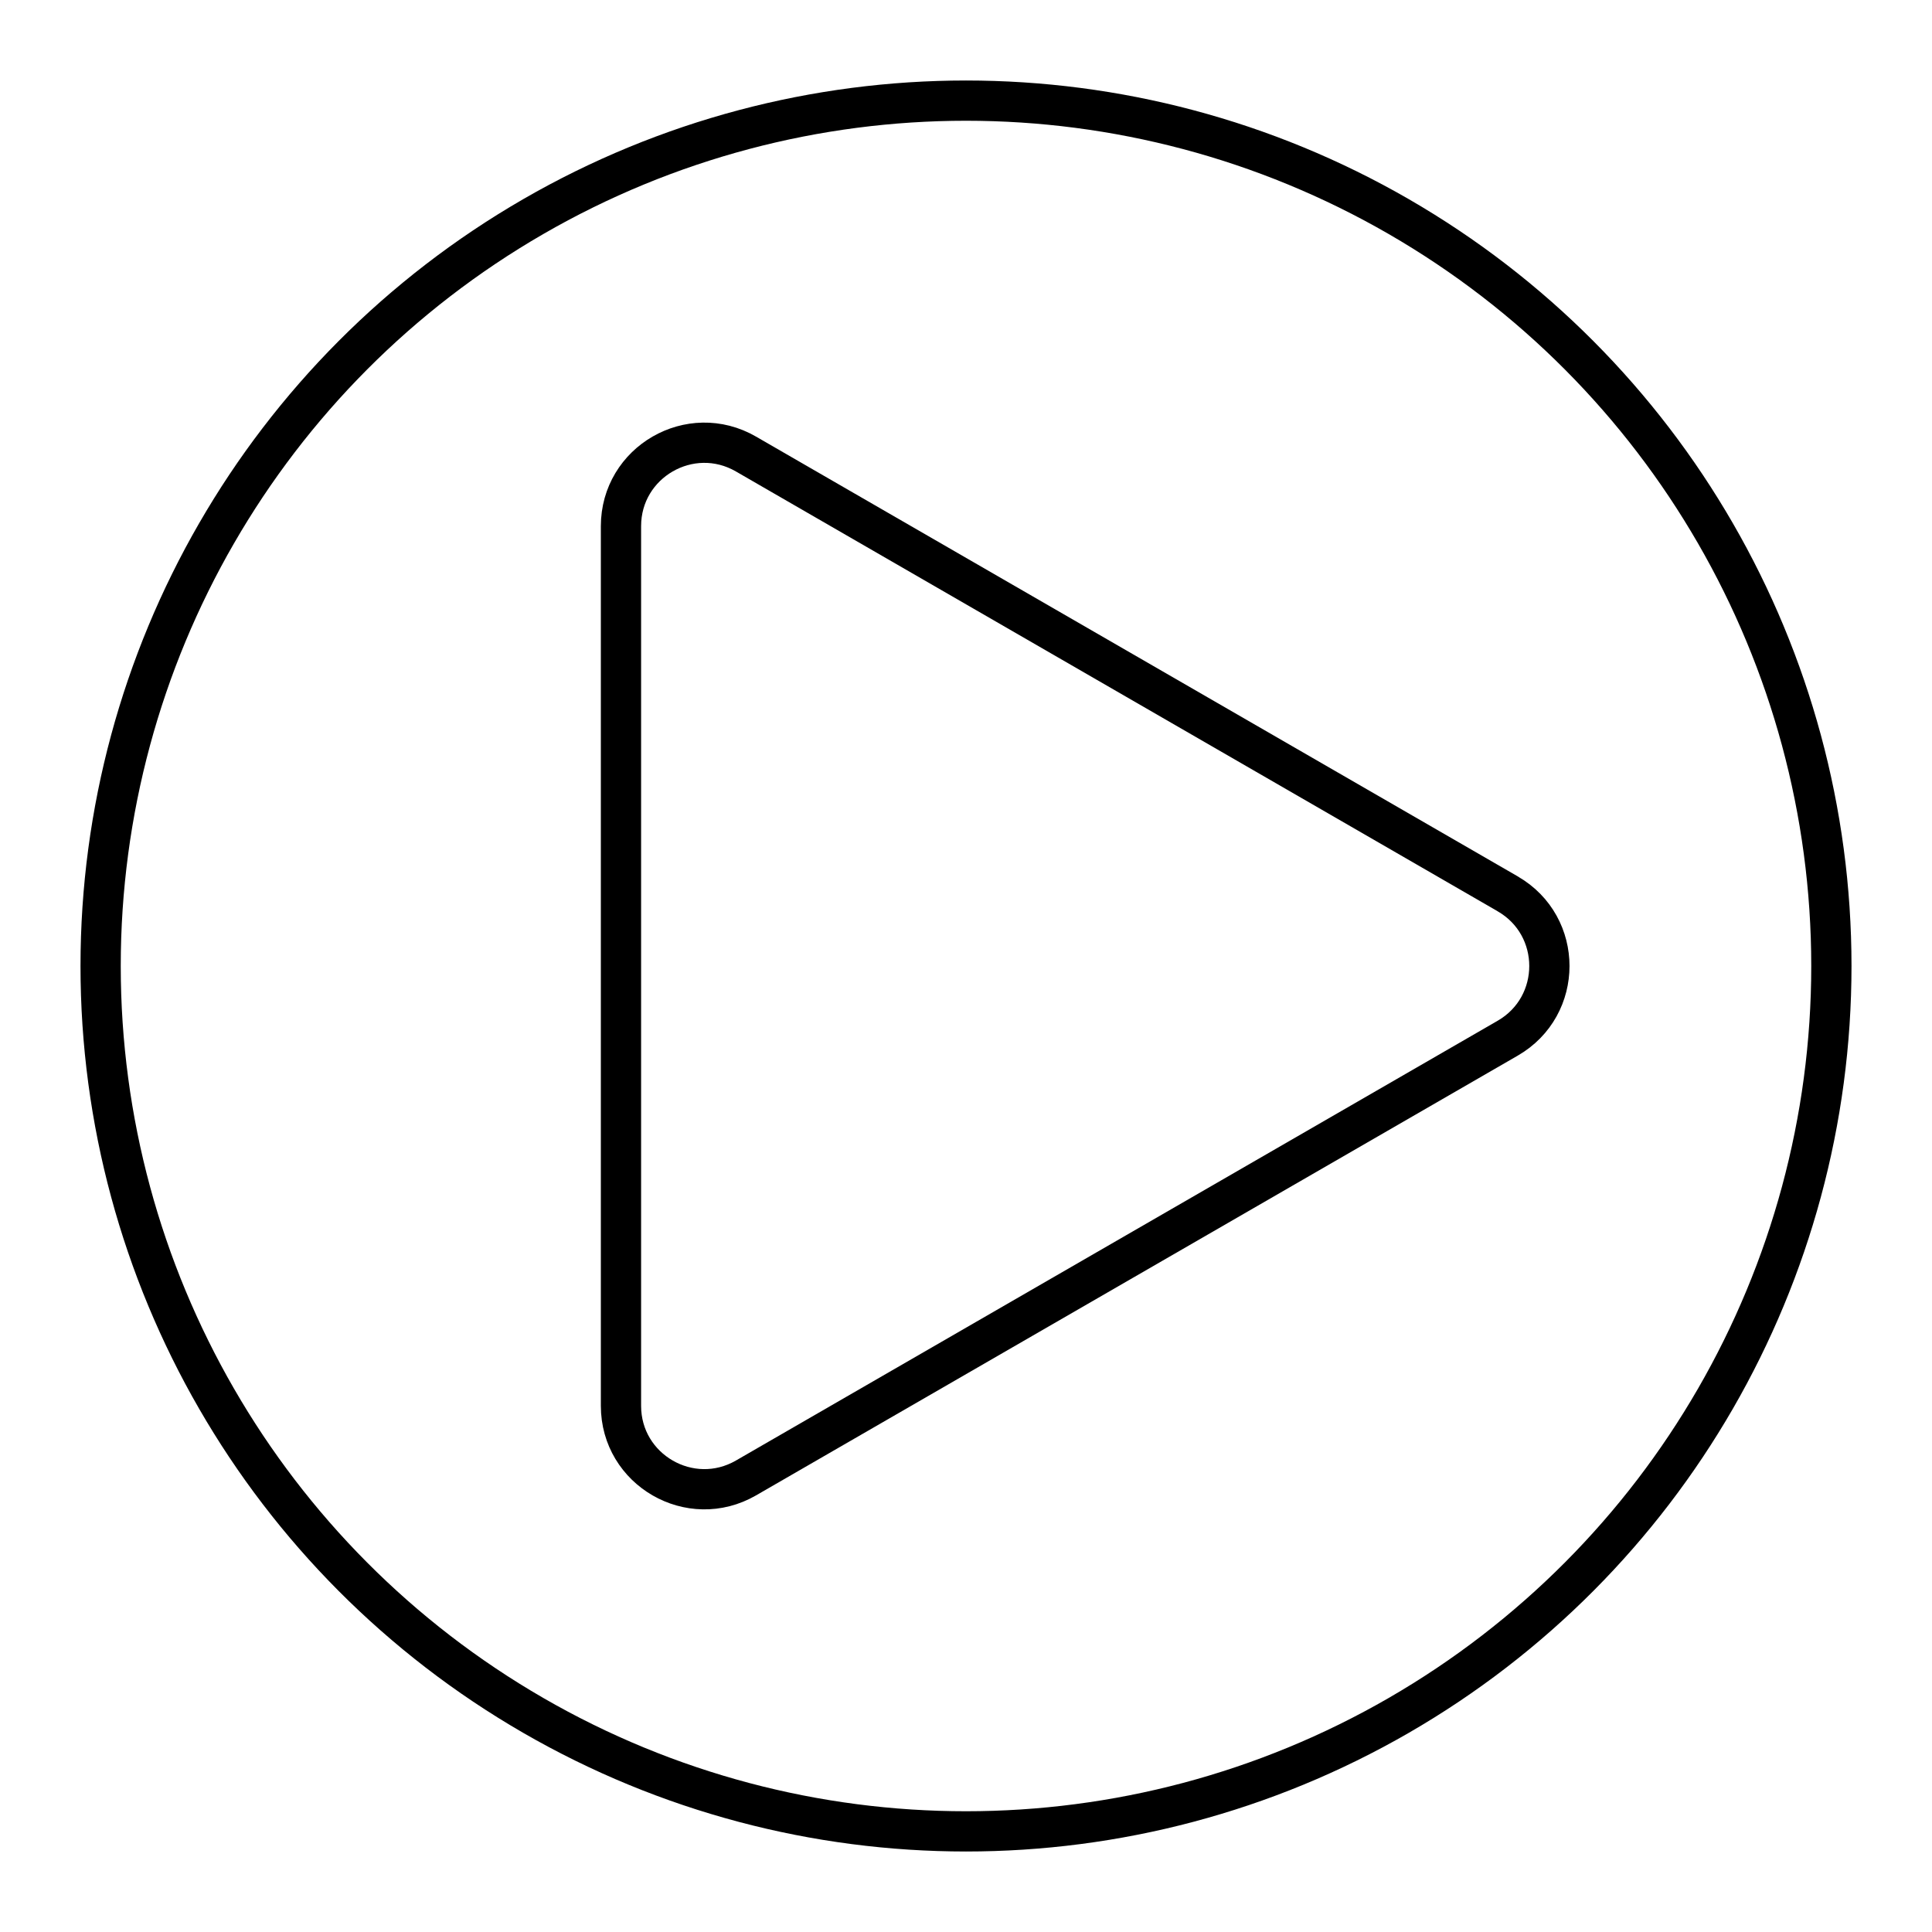 <?xml version="1.0" encoding="UTF-8"?><svg id="b" xmlns="http://www.w3.org/2000/svg" viewBox="0 0 48 48"><defs><style>.c{fill:none;stroke:#000;stroke-linecap:round;stroke-linejoin:round;}</style></defs><path class="c" d="m37.459,22.207l-18.926-10.927c-1.38-.797-3.105.199-3.105,1.793v21.854c0,1.593,1.725,2.589,3.105,1.793l18.926-10.927c1.38-.797,1.38-2.789,0-3.585Z"/><circle class="c" cx="24" cy="24" r="21.5"/></svg>